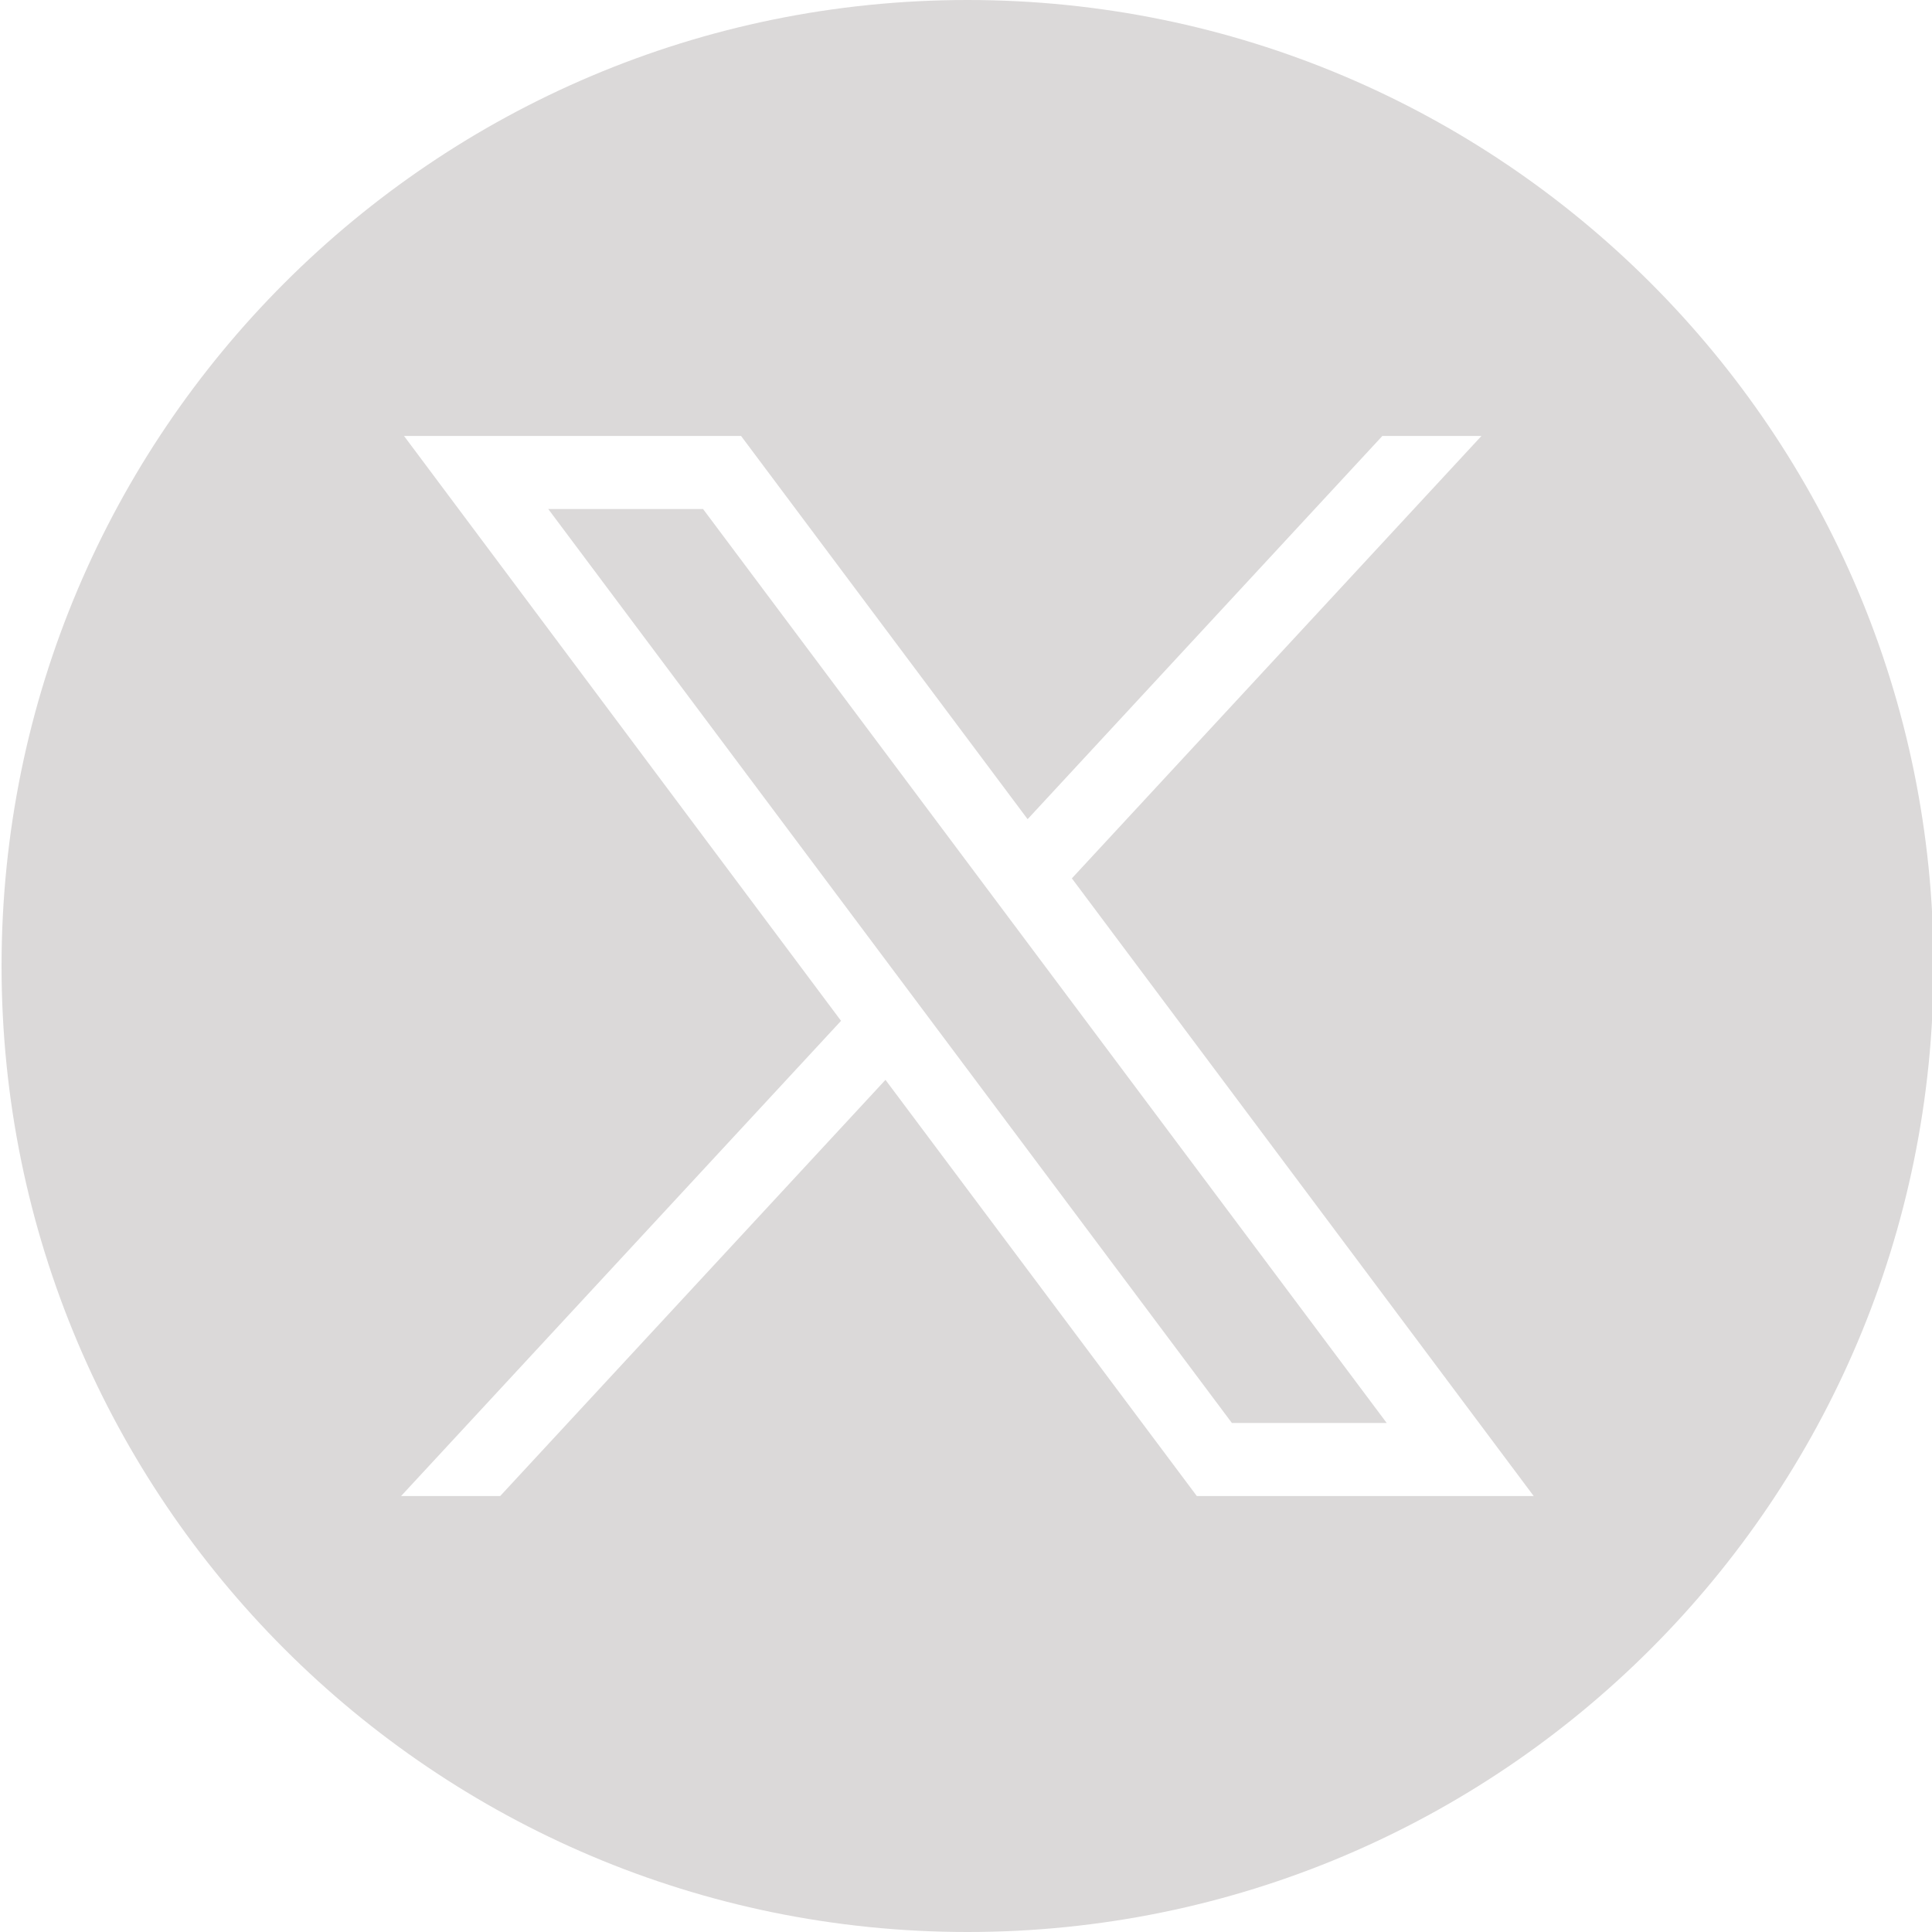 <?xml version="1.0" encoding="utf-8"?>
<!-- Generator: Adobe Illustrator 27.3.1, SVG Export Plug-In . SVG Version: 6.00 Build 0)  -->
<svg version="1.1" id="Layer_1" xmlns="http://www.w3.org/2000/svg" xmlns:xlink="http://www.w3.org/1999/xlink" x="0px" y="0px"
	 viewBox="0 0 1113.2 1113.2" style="enable-background:new 0 0 1113.2 1113.2;" xml:space="preserve">
<style type="text/css">
	.st0{fill:#DBD9D9;}
</style>
<polygon class="st0" points="315.9,293.3 709.8,819.9 799,819.9 405.1,293.3 "/>
<path class="st0" d="M557.5,0C250.1,0,0.9,249.2,0.9,556.6s249.2,556.6,556.6,556.6s556.6-249.2,556.6-556.6S864.9,0,557.5,0z
	 M689.6,862L510.2,622.2L288.2,862h-57.1l253.5-273.8L232.8,251.2h194.2L592.1,472l204.4-220.8h57.1l-236,254.9L883.7,862L689.6,862
	L689.6,862z"/>
</svg>
